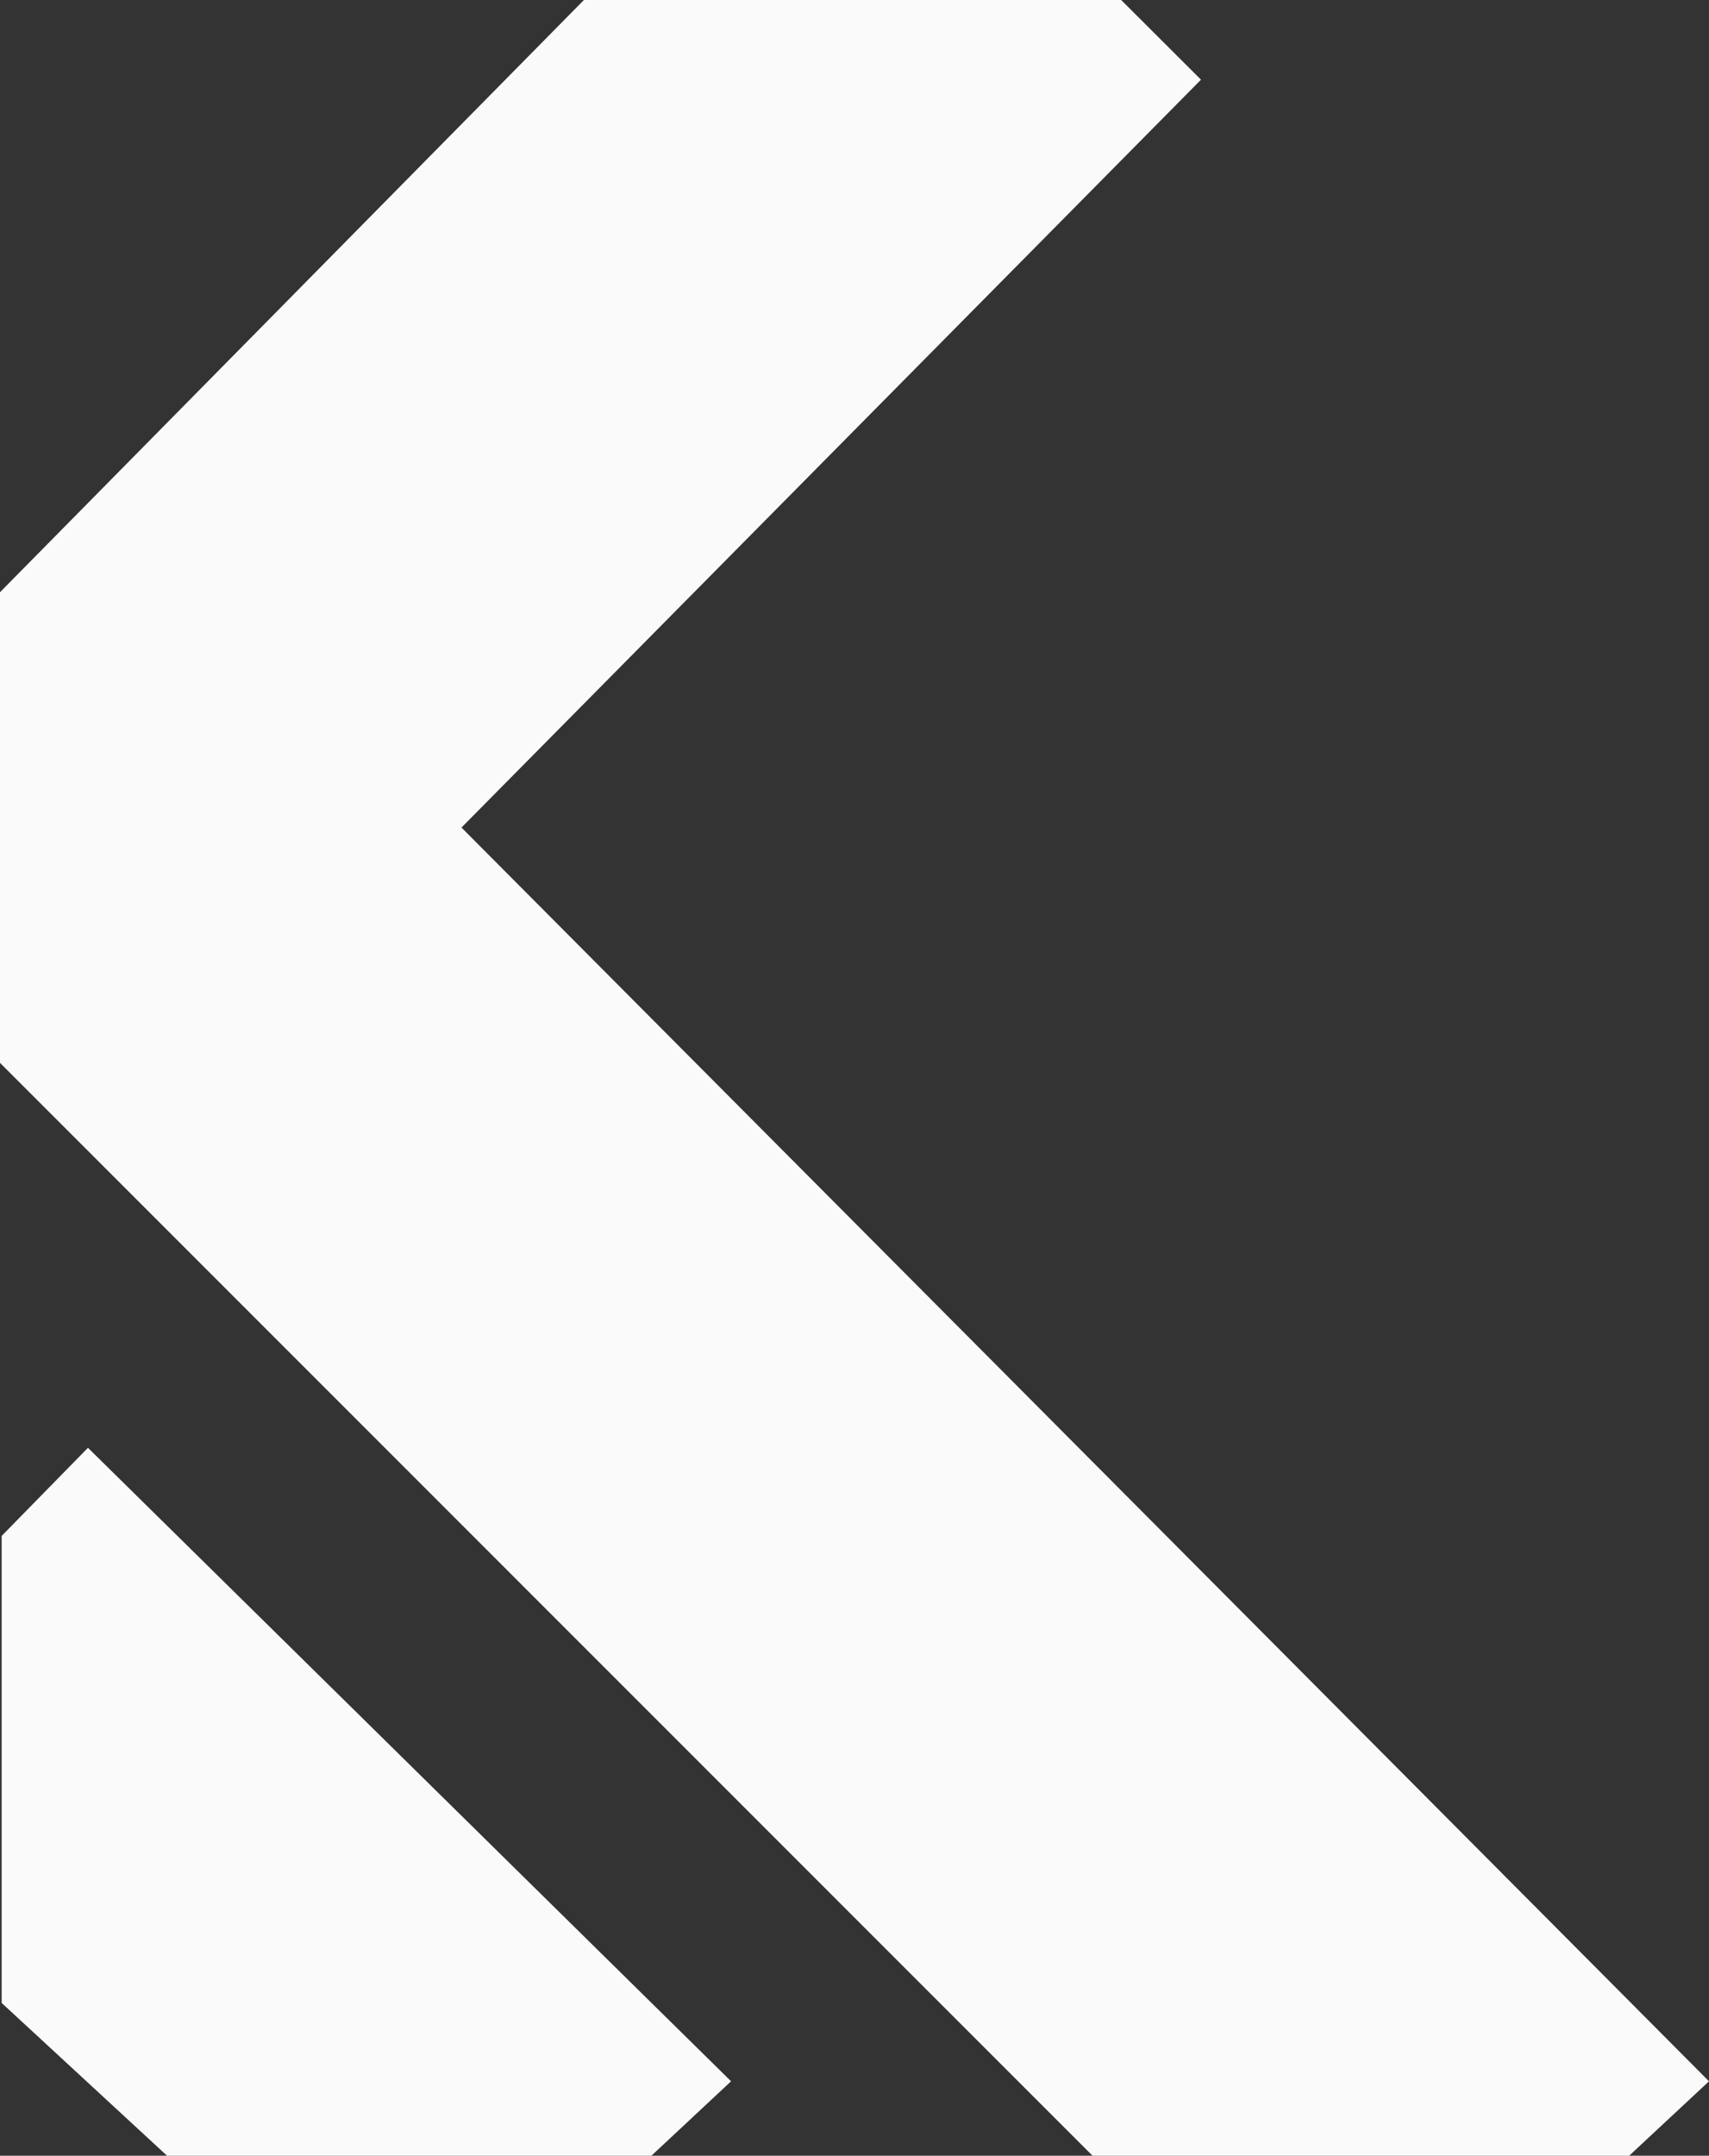<?xml version="1.0" encoding="UTF-8"?>
<svg id="Layer_2" data-name="Layer 2" xmlns="http://www.w3.org/2000/svg" viewBox="0 0 113.47 143.09">
  <rect x="0" y="0" width="113.47" height="143.09" fill="#333333" stroke="none"/>
  <defs>
    <style>
      .cls-1 {
        fill: #fafafa;
      }
    </style>
  </defs>
  <g id="Layer_1-2" data-name="Layer 1">
    <g>
      <polygon class="cls-1" points="30.64 54.93 113.47 138.15 108.17 143.09 72.54 143.09 0 70.55 0 39.31 38.77 0 74.44 0 79.74 5.29 30.64 54.93"/>
      <polygon class="cls-1" points=".11 132.95 11.09 143.09 43.25 143.09 48.54 138.15 5.84 96.1 .11 101.95 .11 132.95"/>
    </g>
  </g>
</svg>